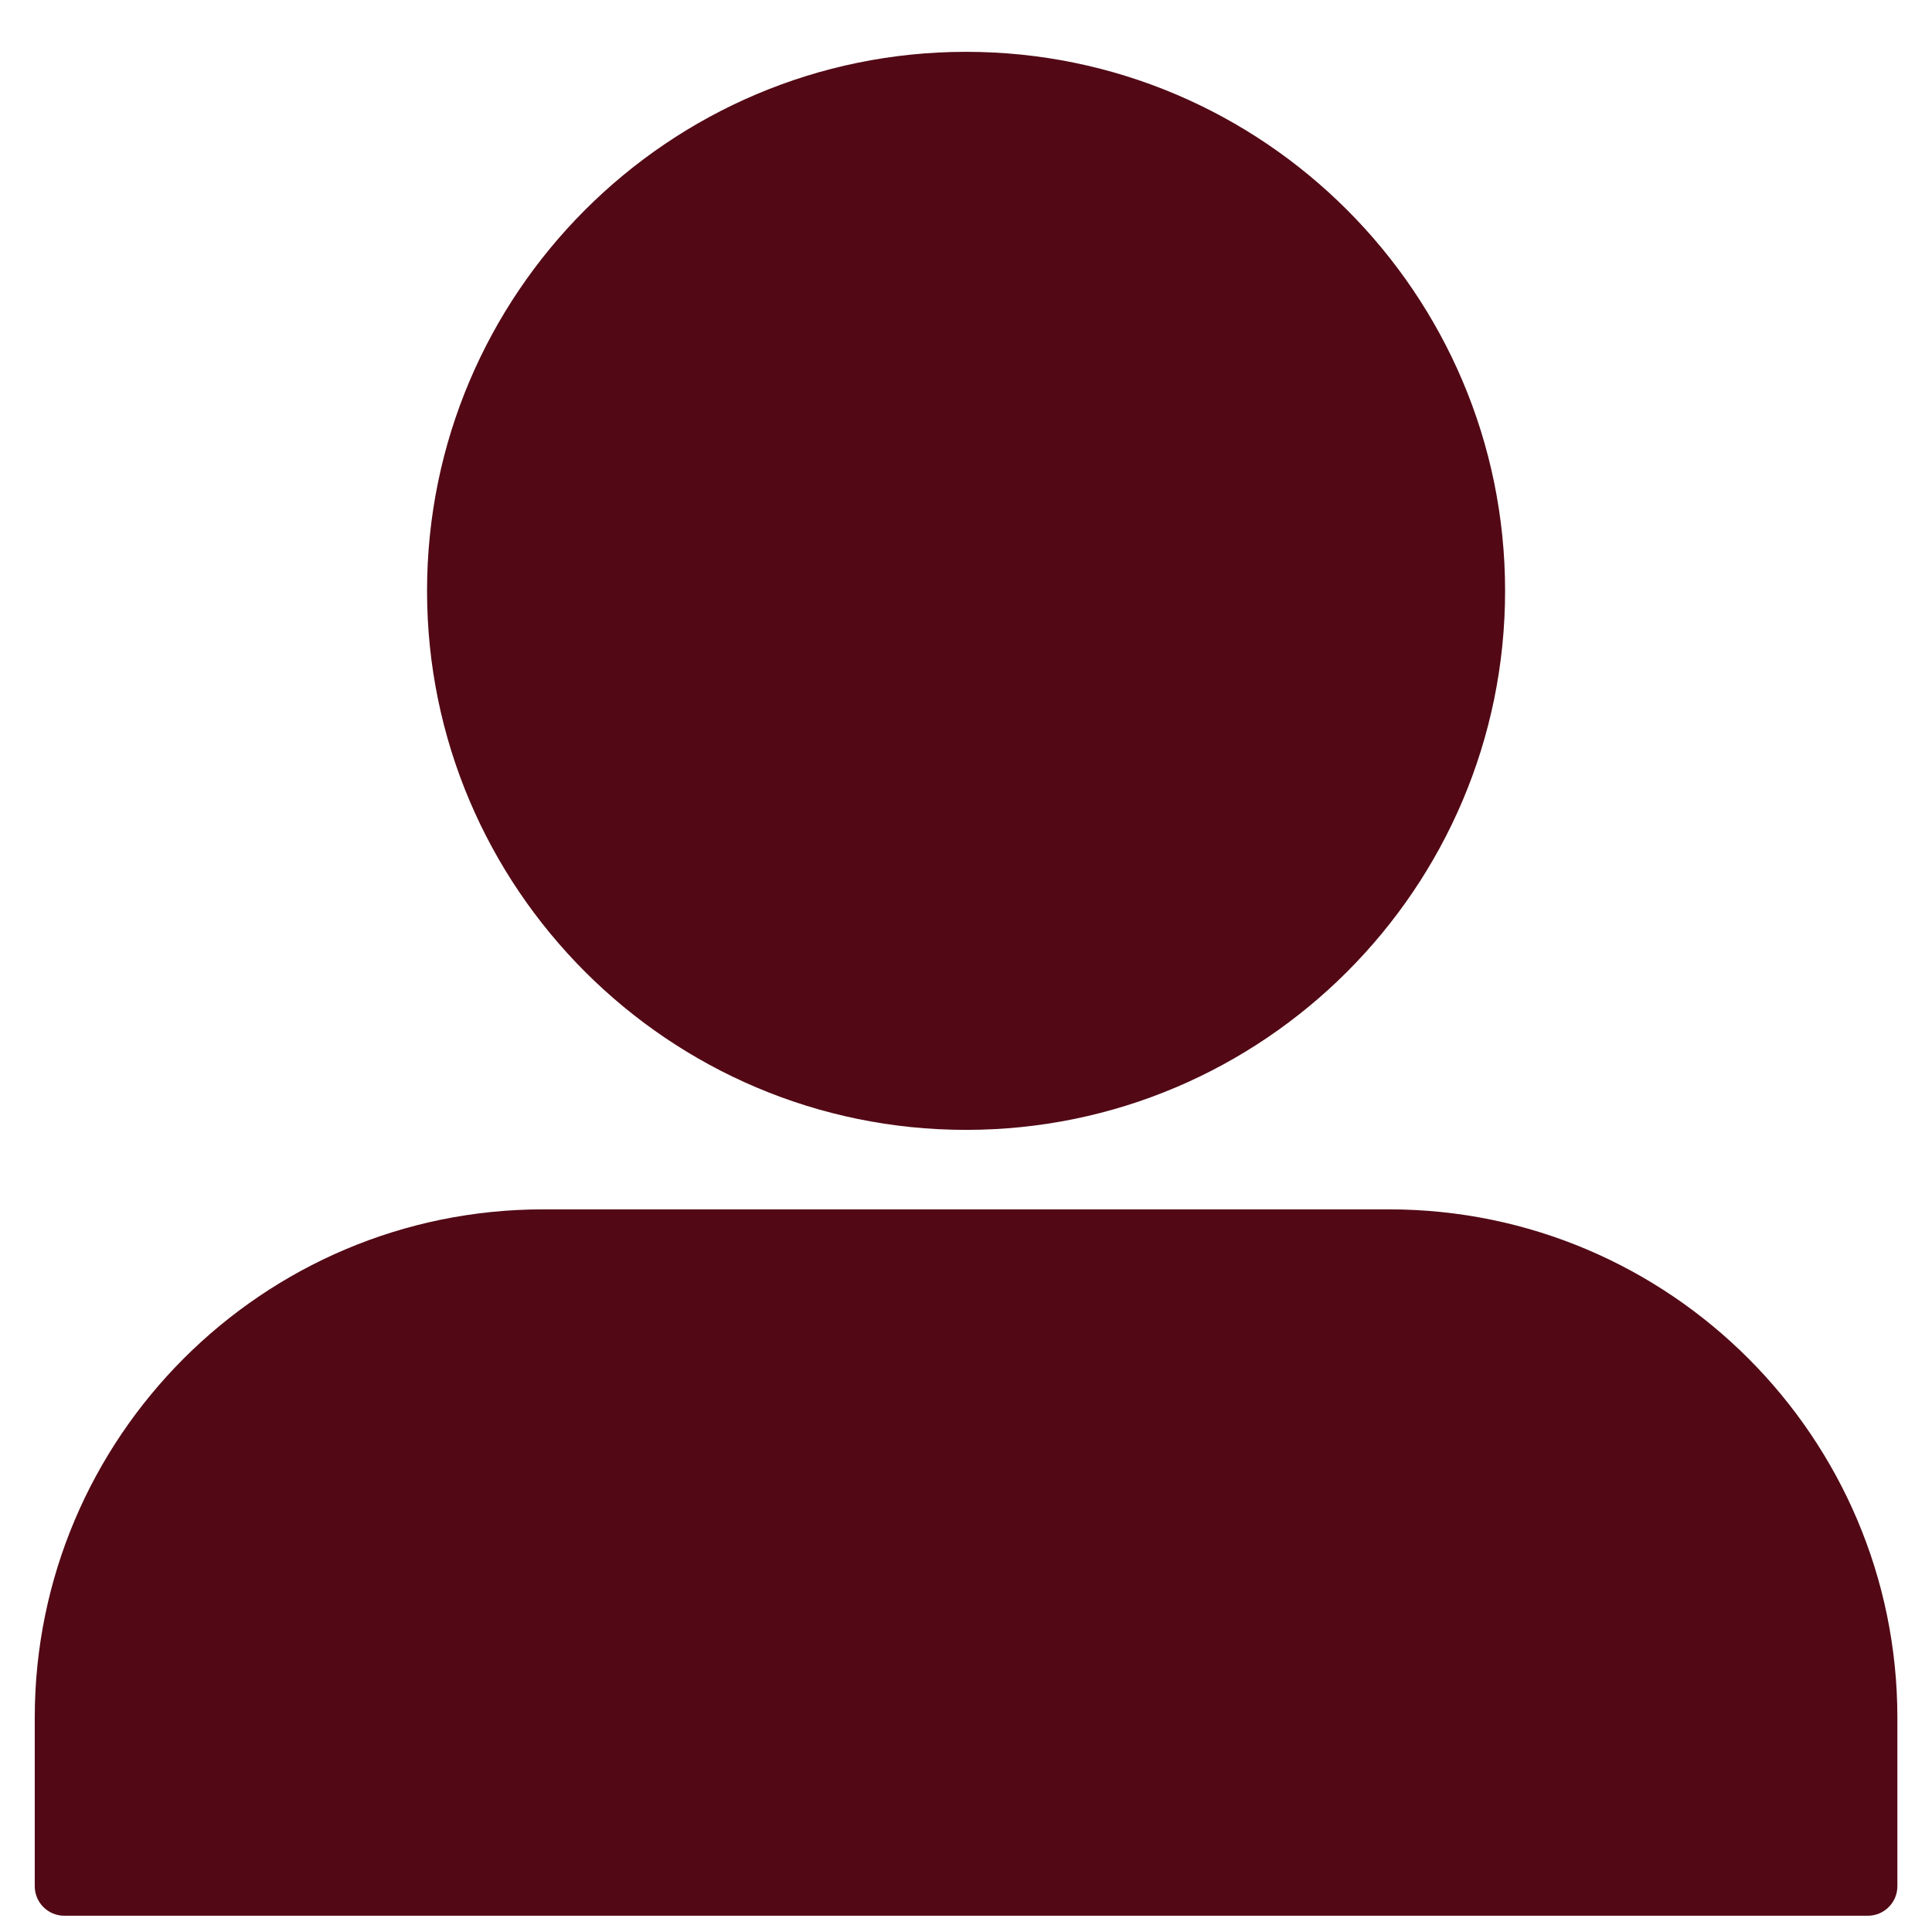 <svg xmlns="http://www.w3.org/2000/svg" xmlns:xlink="http://www.w3.org/1999/xlink" width="1080" zoomAndPan="magnify" viewBox="0 0 810 810" height="1080" preserveAspectRatio="xMidYMid meet" version="1.0"><defs><clipPath id="89b46205e4"><path d="M 14.238 21.727 L 795.738 21.727 L 795.738 803.227 L 14.238 803.227 Z M 14.238 21.727 " clip-rule="nonzero"/></clipPath></defs><g clip-path="url(#89b46205e4)"><path fill="#520915" d="M 783.09 803.184 L 26.965 803.184 C 20.117 803.184 14.57 797.633 14.57 790.789 L 14.57 720.152 C 14.57 602.637 110.176 507.031 227.691 507.031 L 582.359 507.031 C 699.875 507.031 795.484 602.637 795.484 720.152 L 795.484 790.789 C 795.484 797.633 789.934 803.184 783.09 803.184 Z M 405.027 473.707 C 280.414 473.707 179.039 372.328 179.039 247.719 C 179.039 123.105 280.414 21.727 405.027 21.727 C 529.637 21.727 631.016 123.105 631.016 247.719 C 631.016 372.328 529.637 473.707 405.027 473.707 Z M 405.027 473.707 " fill-opacity="1" fill-rule="nonzero"/></g></svg>